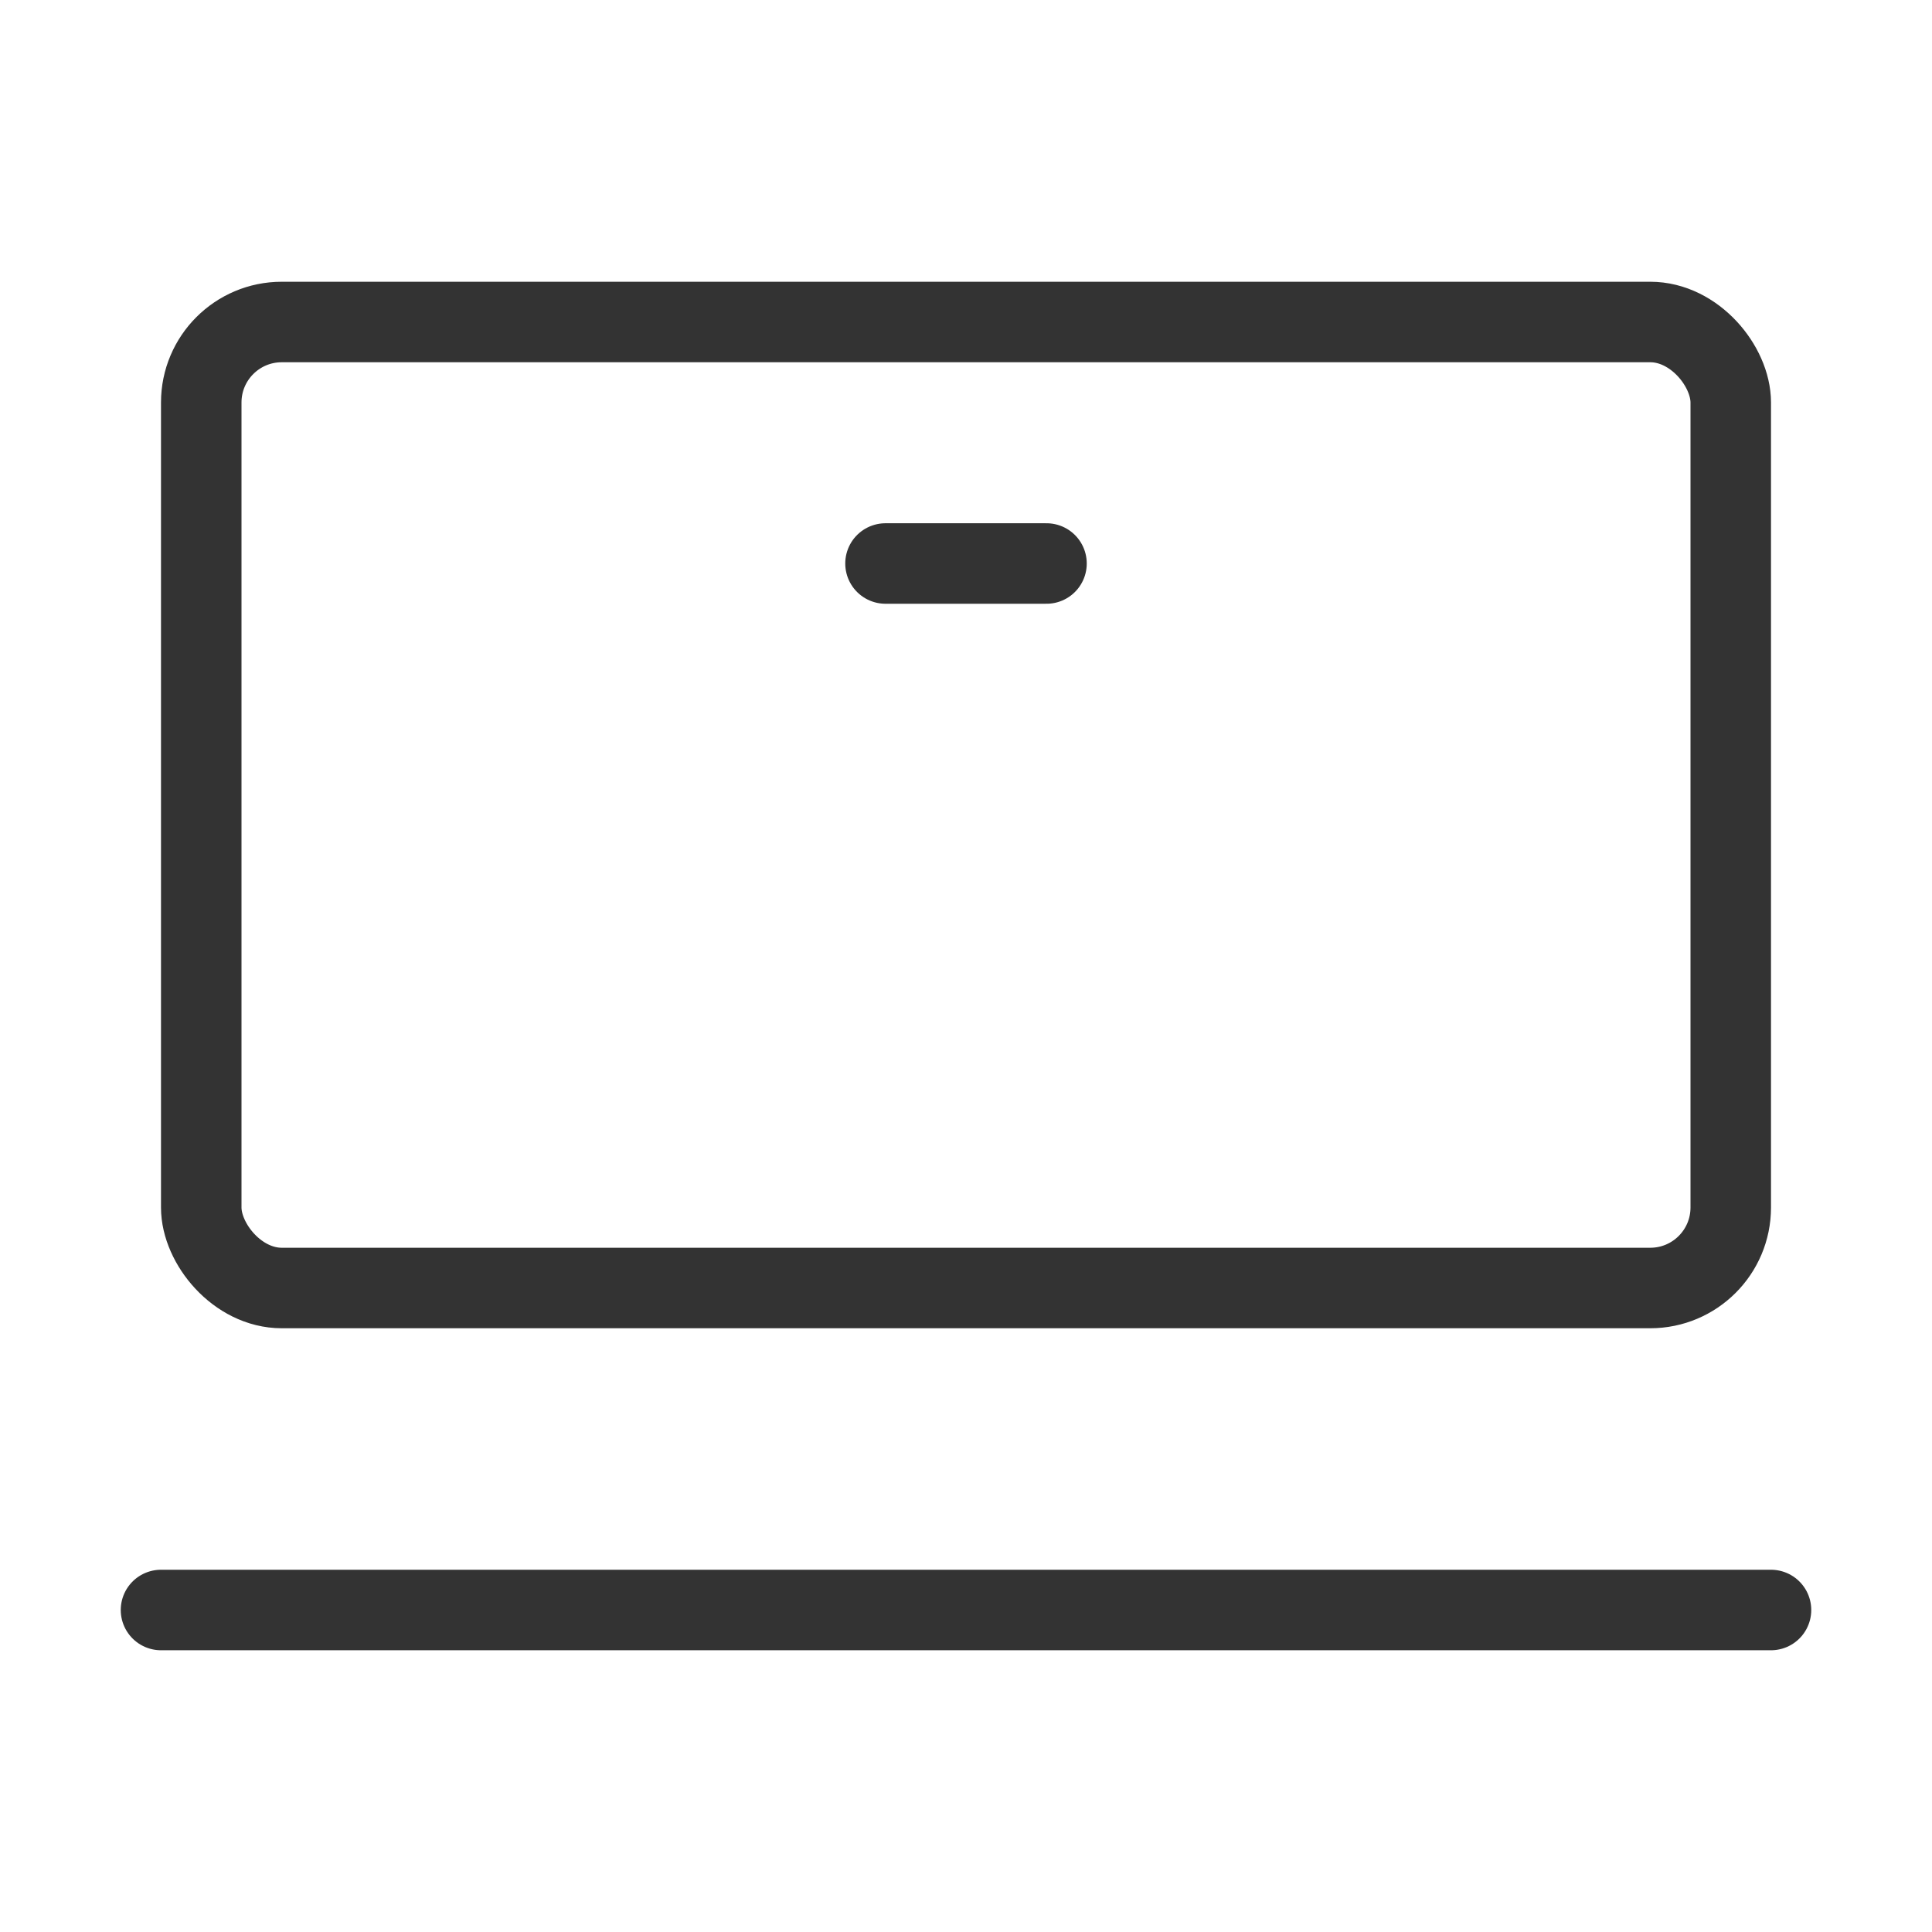 <svg width="48" height="48" viewBox="0 0 48 48" fill="none" xmlns="http://www.w3.org/2000/svg"><rect x="5" y="8" width="38" height="24" rx="2" fill="none" stroke="#333" stroke-width="2"/><path d="M4 40L44 40" stroke="#333" stroke-width="2" stroke-linecap="round" stroke-linejoin="round"/><path d="M22 14L26 14" stroke="#333" stroke-width="2" stroke-linecap="round" stroke-linejoin="round"/></svg>
